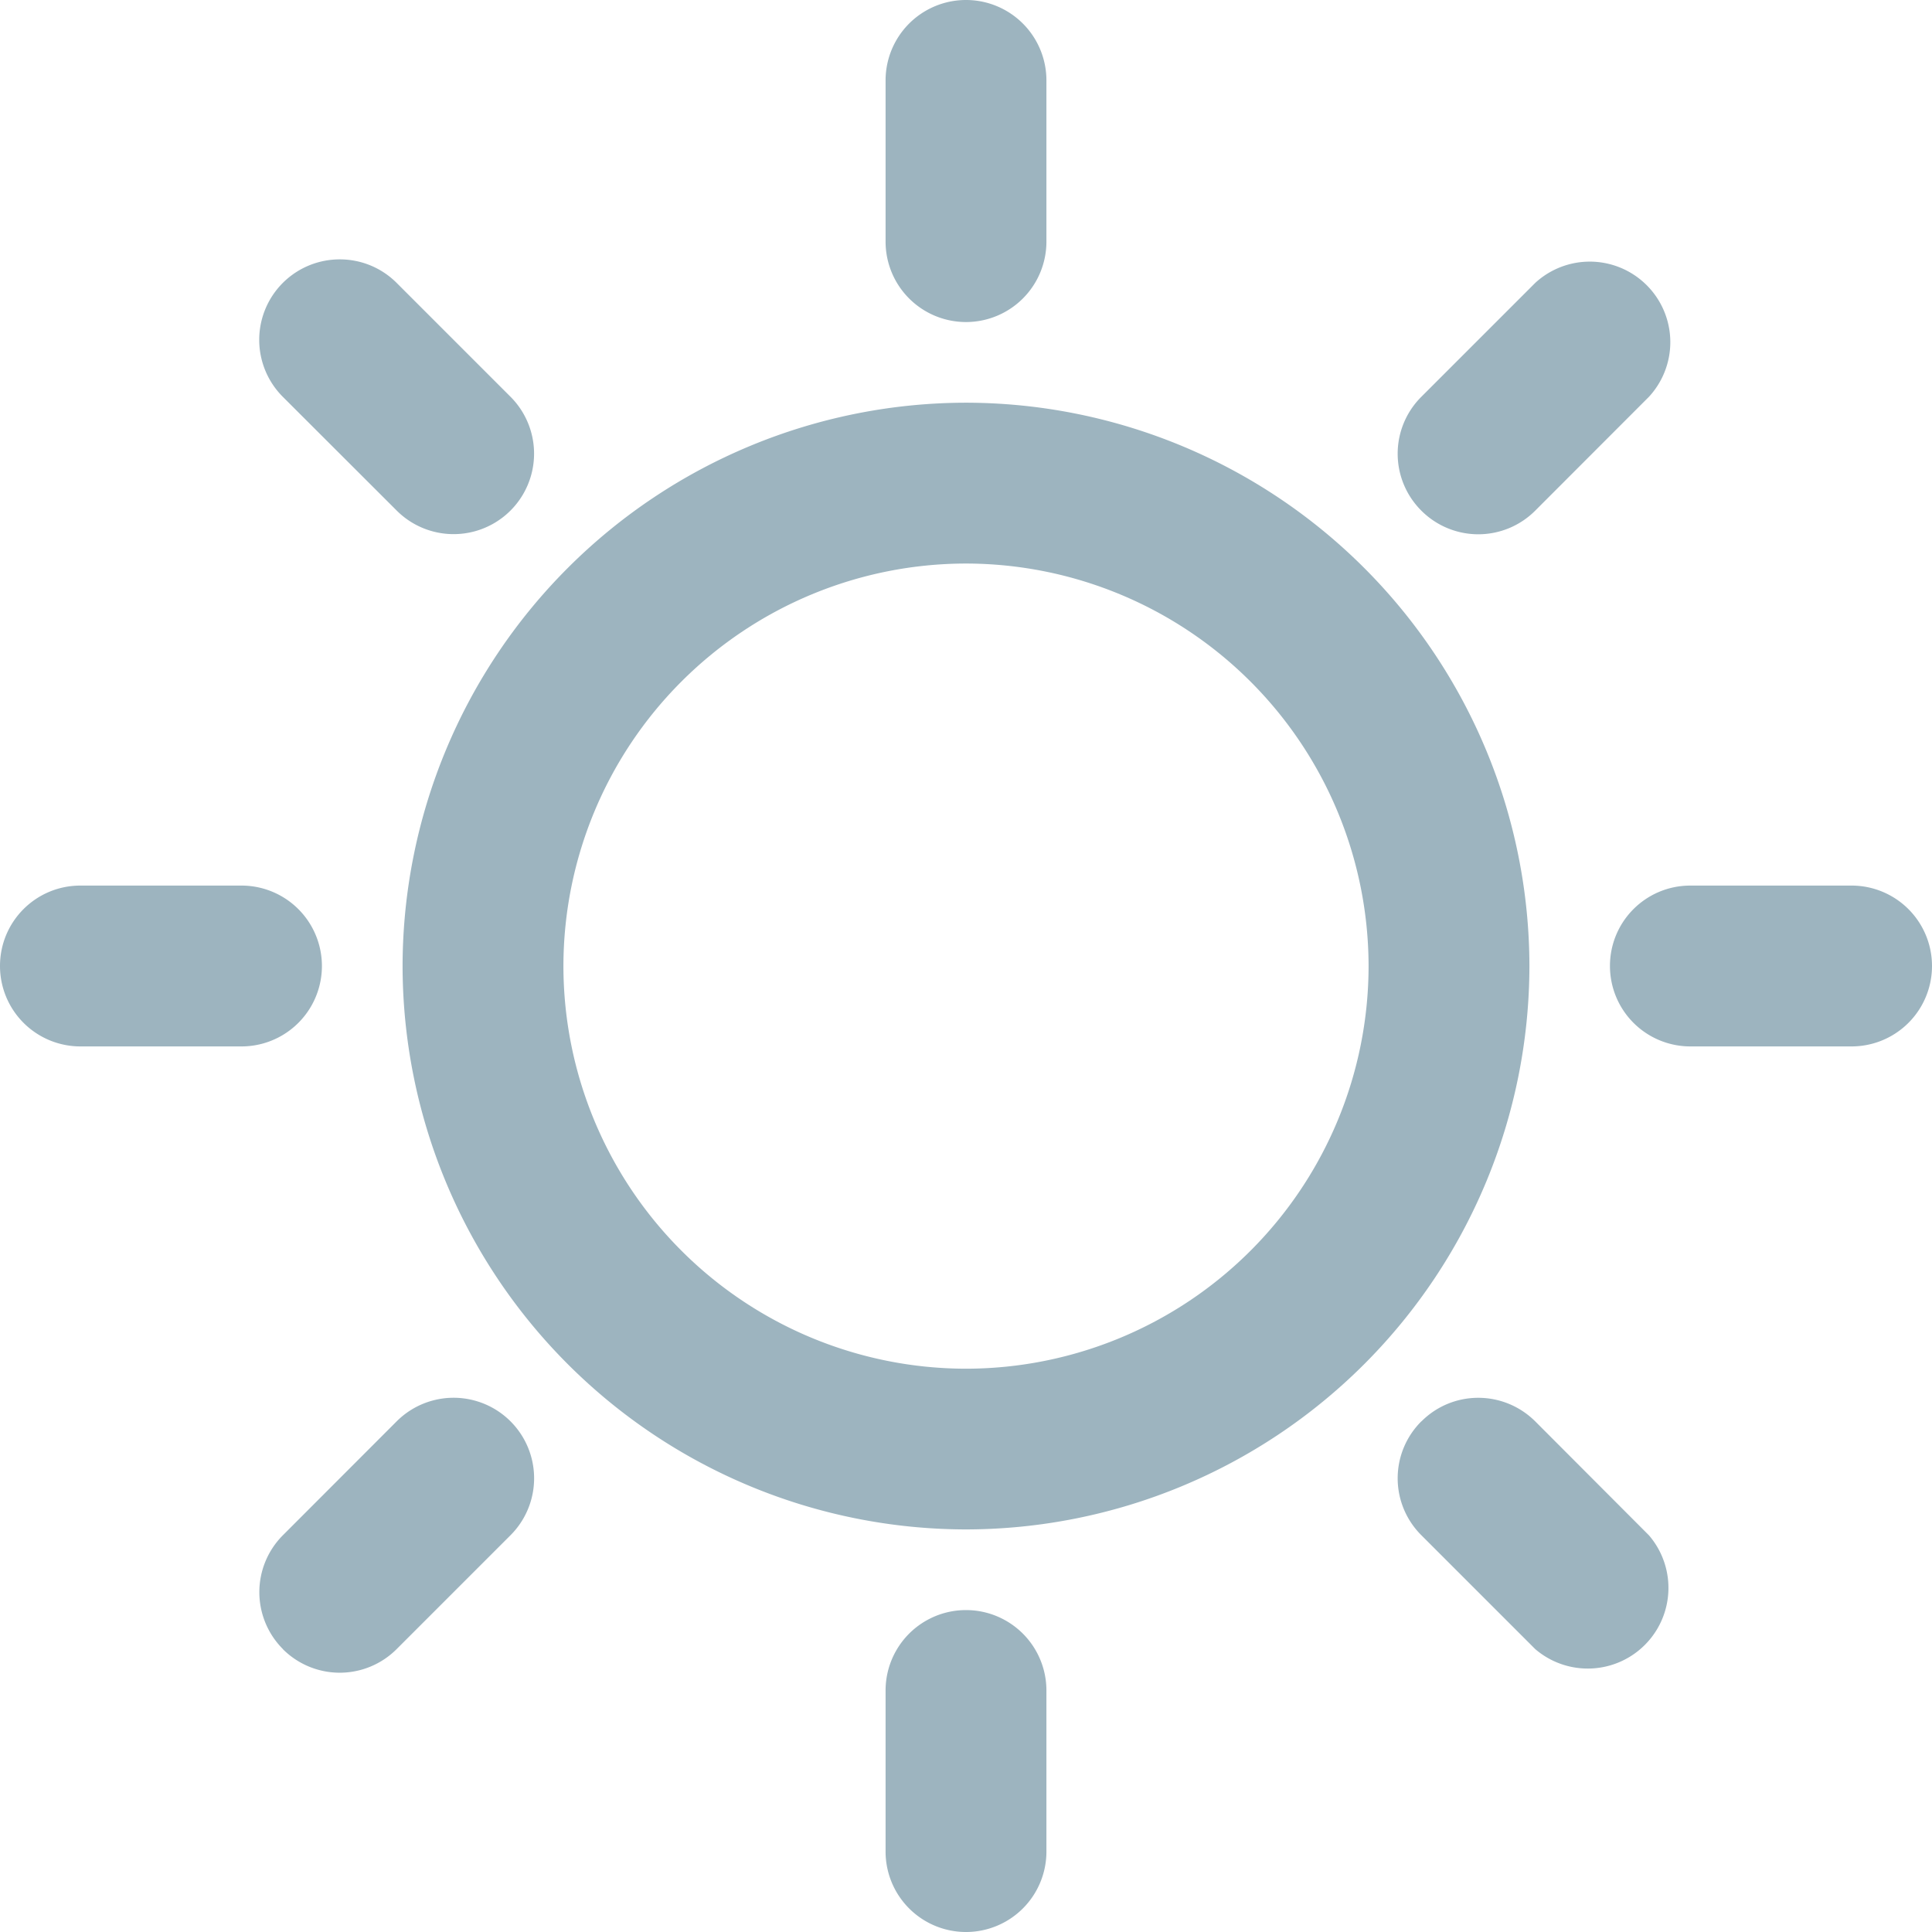 <svg xmlns="http://www.w3.org/2000/svg" width="16" height="16" viewBox="0 0 16 16">
    <path fill="#9DB4BF" fill-rule="evenodd" d="M4.666 8A3.337 3.337 0 0 0 8 11.335 3.337 3.337 0 0 0 11.334 8 3.338 3.338 0 0 0 8 4.667a3.337 3.337 0 0 0-3.334 3.334zM3.334 8A4.672 4.672 0 0 1 8 3.335a4.672 4.672 0 0 1 4.666 4.667A4.672 4.672 0 0 1 8 12.666a4.672 4.672 0 0 1-4.666-4.665zM8 16a.666.666 0 0 1-.666-.666V14a.665.665 0 1 1 1.332 0v1.334A.666.666 0 0 1 8 16zM8 2.667a.666.666 0 0 1-.666-.666V.666a.666.666 0 1 1 1.332 0v1.335A.666.666 0 0 1 8 2.667zM0 8c0-.369.298-.666.666-.666H2a.665.665 0 1 1 0 1.332H.666A.666.666 0 0 1 0 8zm13.333 0c0-.369.298-.666.666-.666h1.335a.666.666 0 0 1 0 1.332h-1.335A.666.666 0 0 1 13.333 8zm-10.99 5.657a.667.667 0 0 1 0-.943l.942-.943a.666.666 0 1 1 .943.943l-.943.943a.666.666 0 0 1-.943 0zm9.428-9.428a.665.665 0 0 1 0-.943l.943-.943a.667.667 0 0 1 .942.943l-.942.943a.666.666 0 0 1-.943 0zM2.342 2.343c.261-.26.683-.26.943 0l.943.943a.666.666 0 1 1-.943.942l-.943-.942a.667.667 0 0 1 0-.943zm9.43 9.428c.26-.26.68-.26.942 0l.942.944a.668.668 0 0 1-.942.942l-.943-.943a.665.665 0 0 1 0-.943z"/>
</svg>
